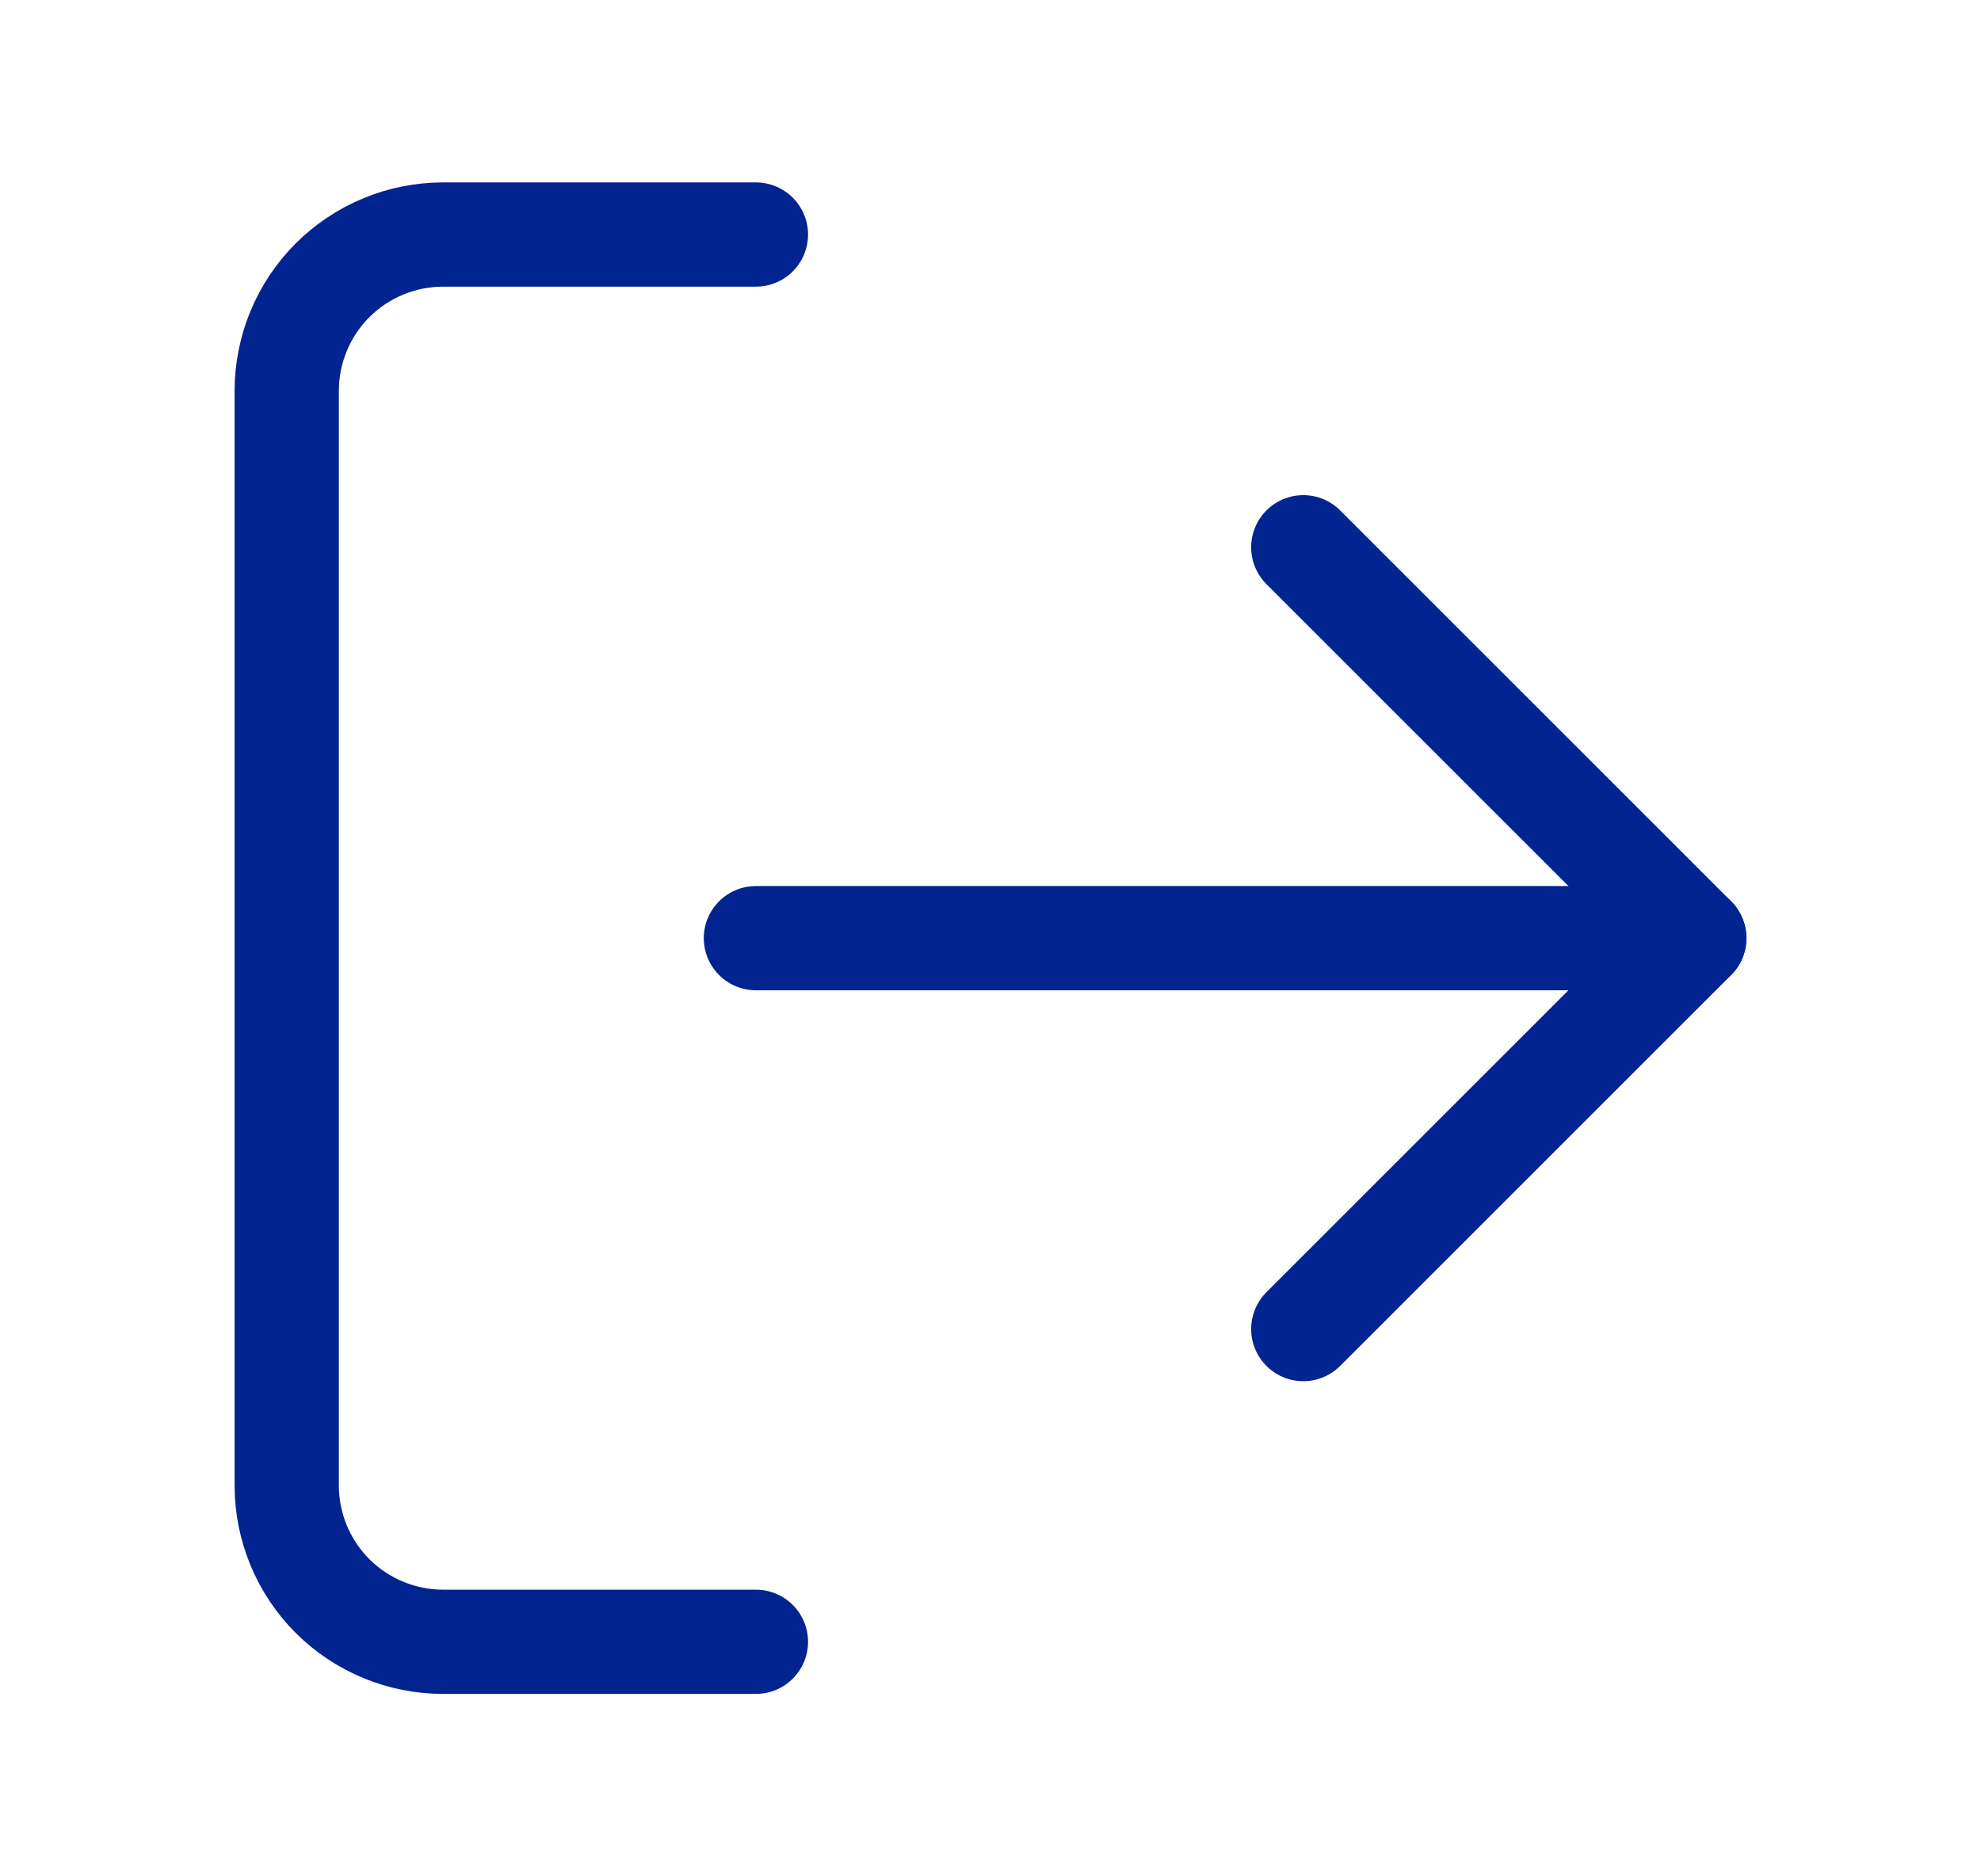 <svg width="19" height="18" viewBox="0 0 19 18" fill="none" xmlns="http://www.w3.org/2000/svg">
<path d="M7.25 15.75H4.25C3.852 15.75 3.471 15.592 3.189 15.311C2.908 15.029 2.75 14.648 2.75 14.25V3.75C2.75 3.352 2.908 2.971 3.189 2.689C3.471 2.408 3.852 2.25 4.25 2.25H7.25" stroke="#022490" stroke-linecap="round" stroke-linejoin="round"/>
<path d="M12.5 12.75L16.25 9L12.5 5.25" stroke="#022490" stroke-linecap="round" stroke-linejoin="round"/>
<path d="M16.25 9H7.25" stroke="#022490" stroke-linecap="round" stroke-linejoin="round"/>
</svg>
